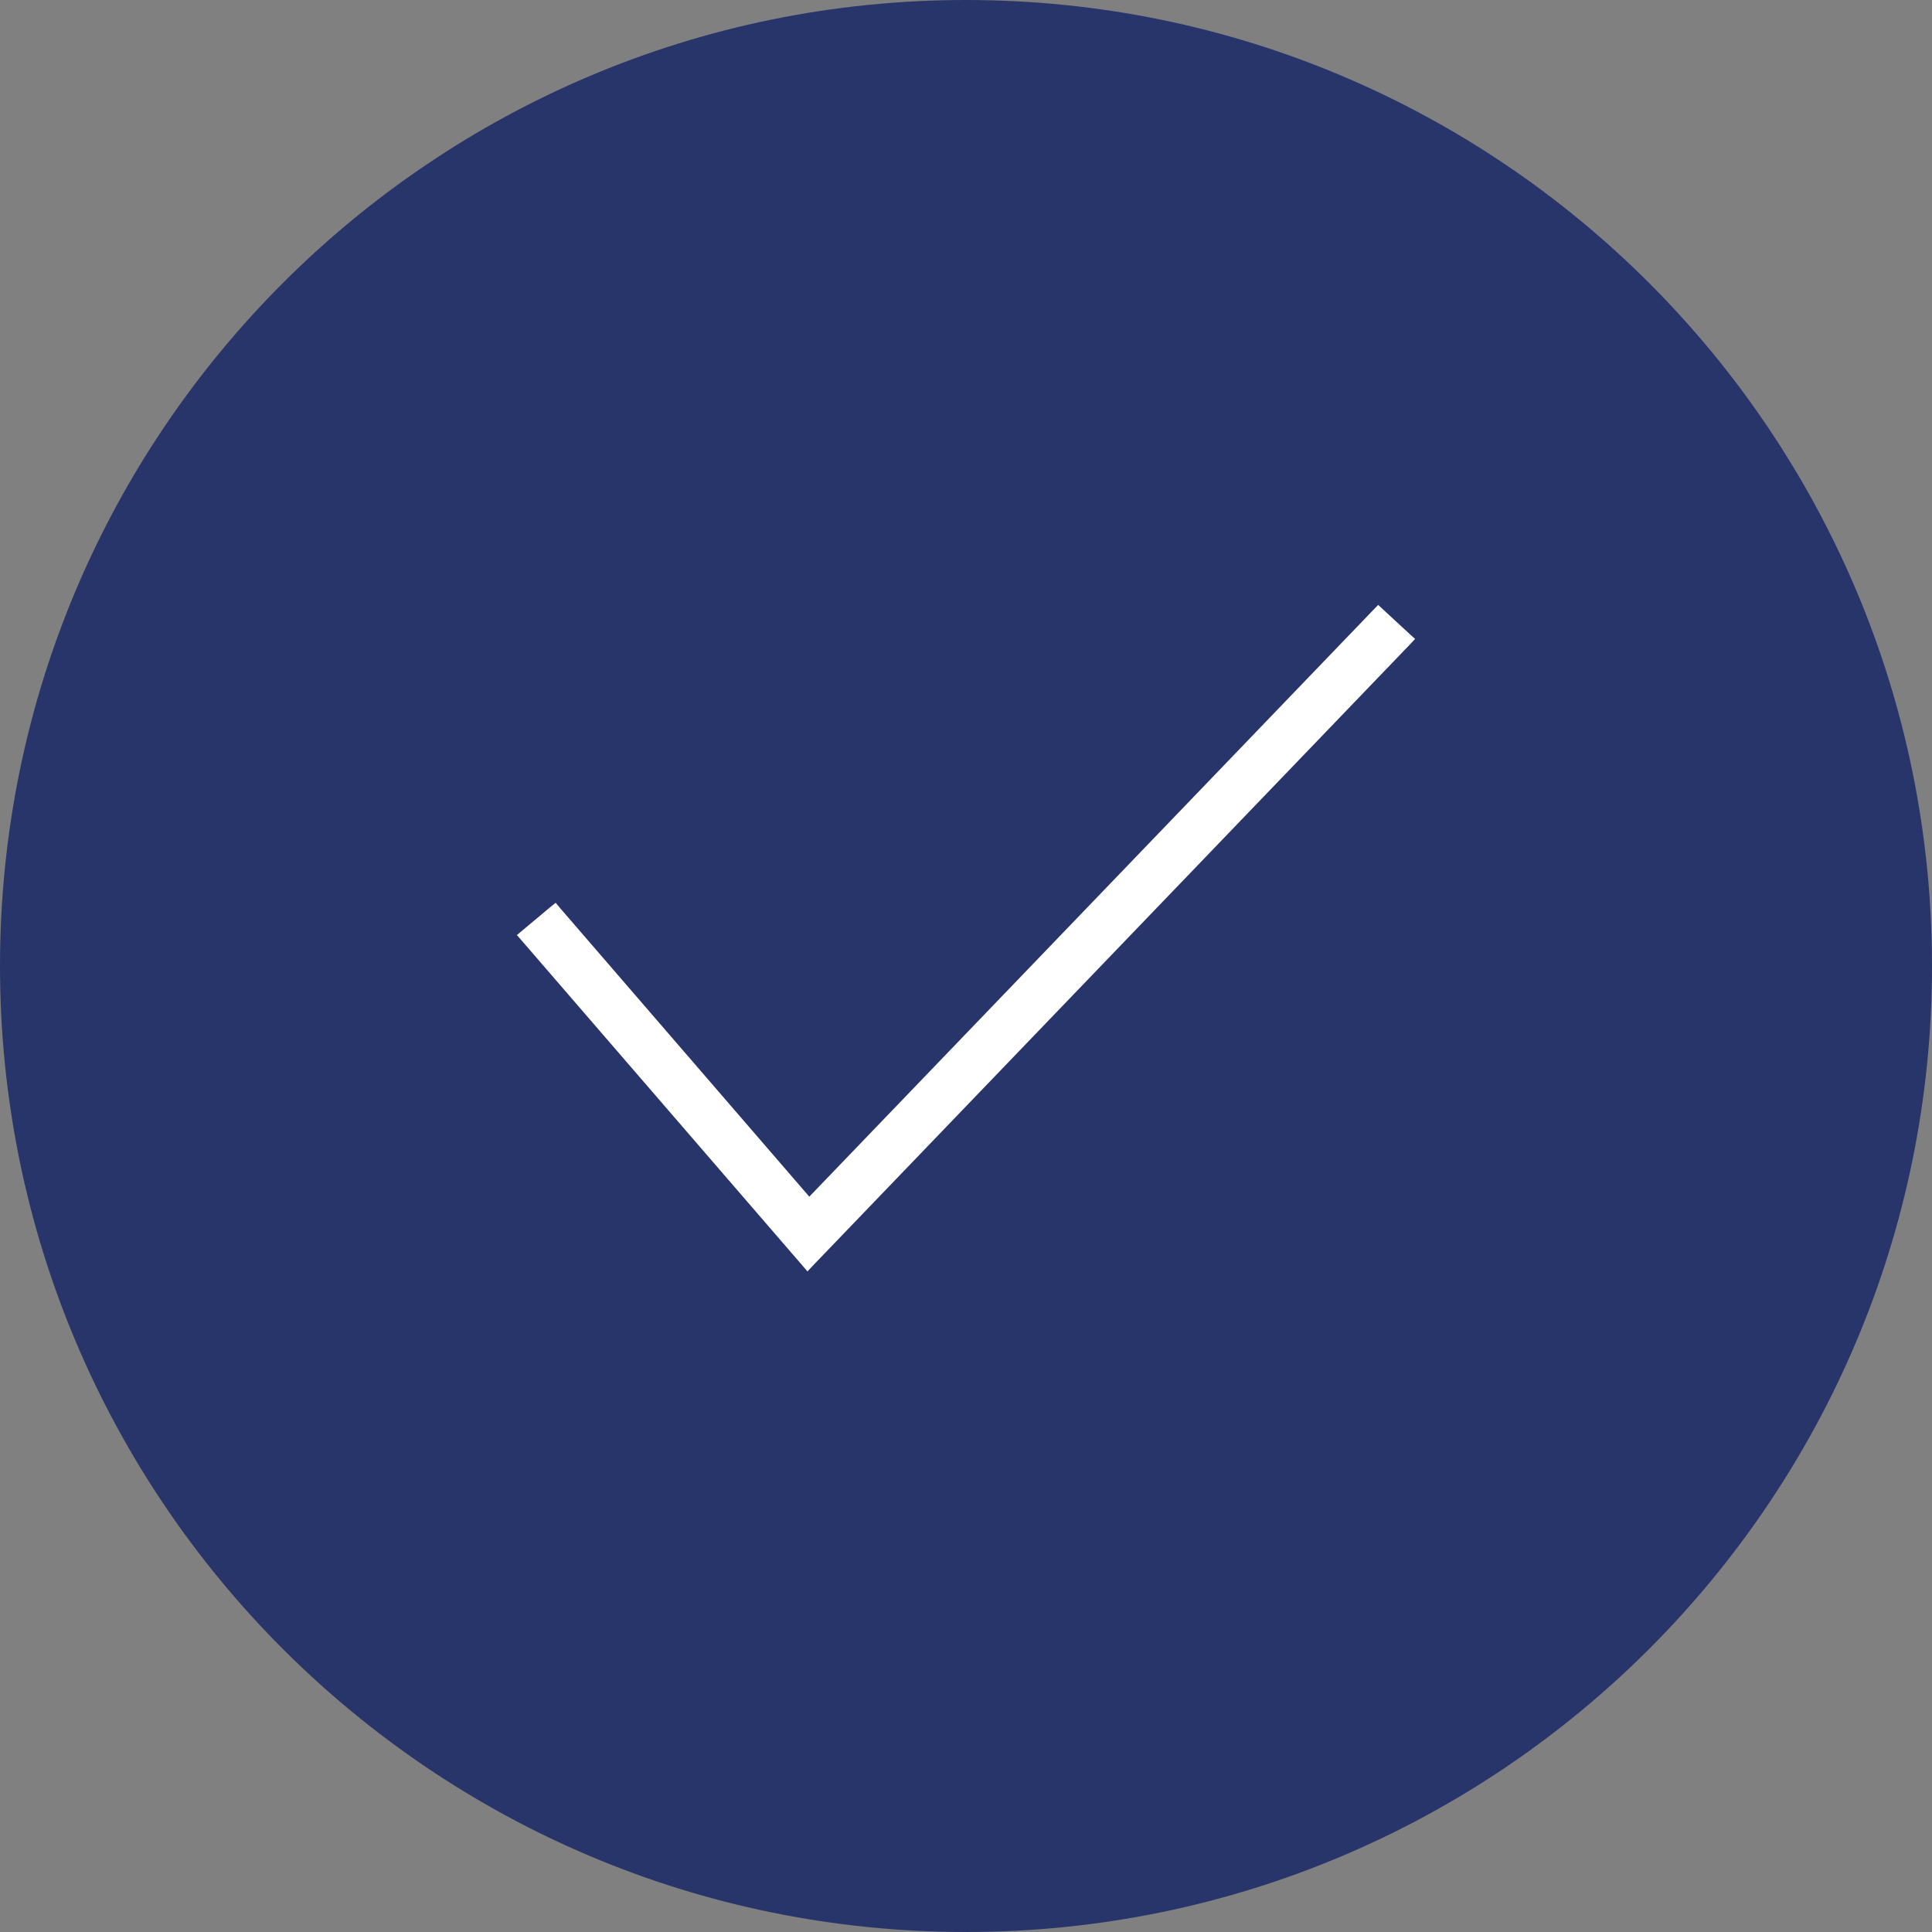 <svg width="22" height="22" viewBox="0 0 22 22" fill="none"
    xmlns="http://www.w3.org/2000/svg">
    <rect x="0" y="0" width="22" height="22" fill="#808080" stroke="none"/>
    <path d="M0 11C0 4.925 4.925 0 11 0C17.075 0 22 4.925 22 11C22 17.075 17.075 22 11 22C4.925 22 0 17.075 0 11Z" fill="#28356A"/>
    <path d="M16.029 7.308L16.057 7.278L16.027 7.251L15.724 6.971L15.695 6.944L15.668 6.972L9.214 13.686L6.347 10.366L6.322 10.336L6.291 10.361L5.974 10.626L5.943 10.652L5.97 10.683L9.167 14.384L9.196 14.418L9.226 14.386L16.029 7.308Z" fill="white" stroke="white" stroke-width="0.08"/>
</svg>
